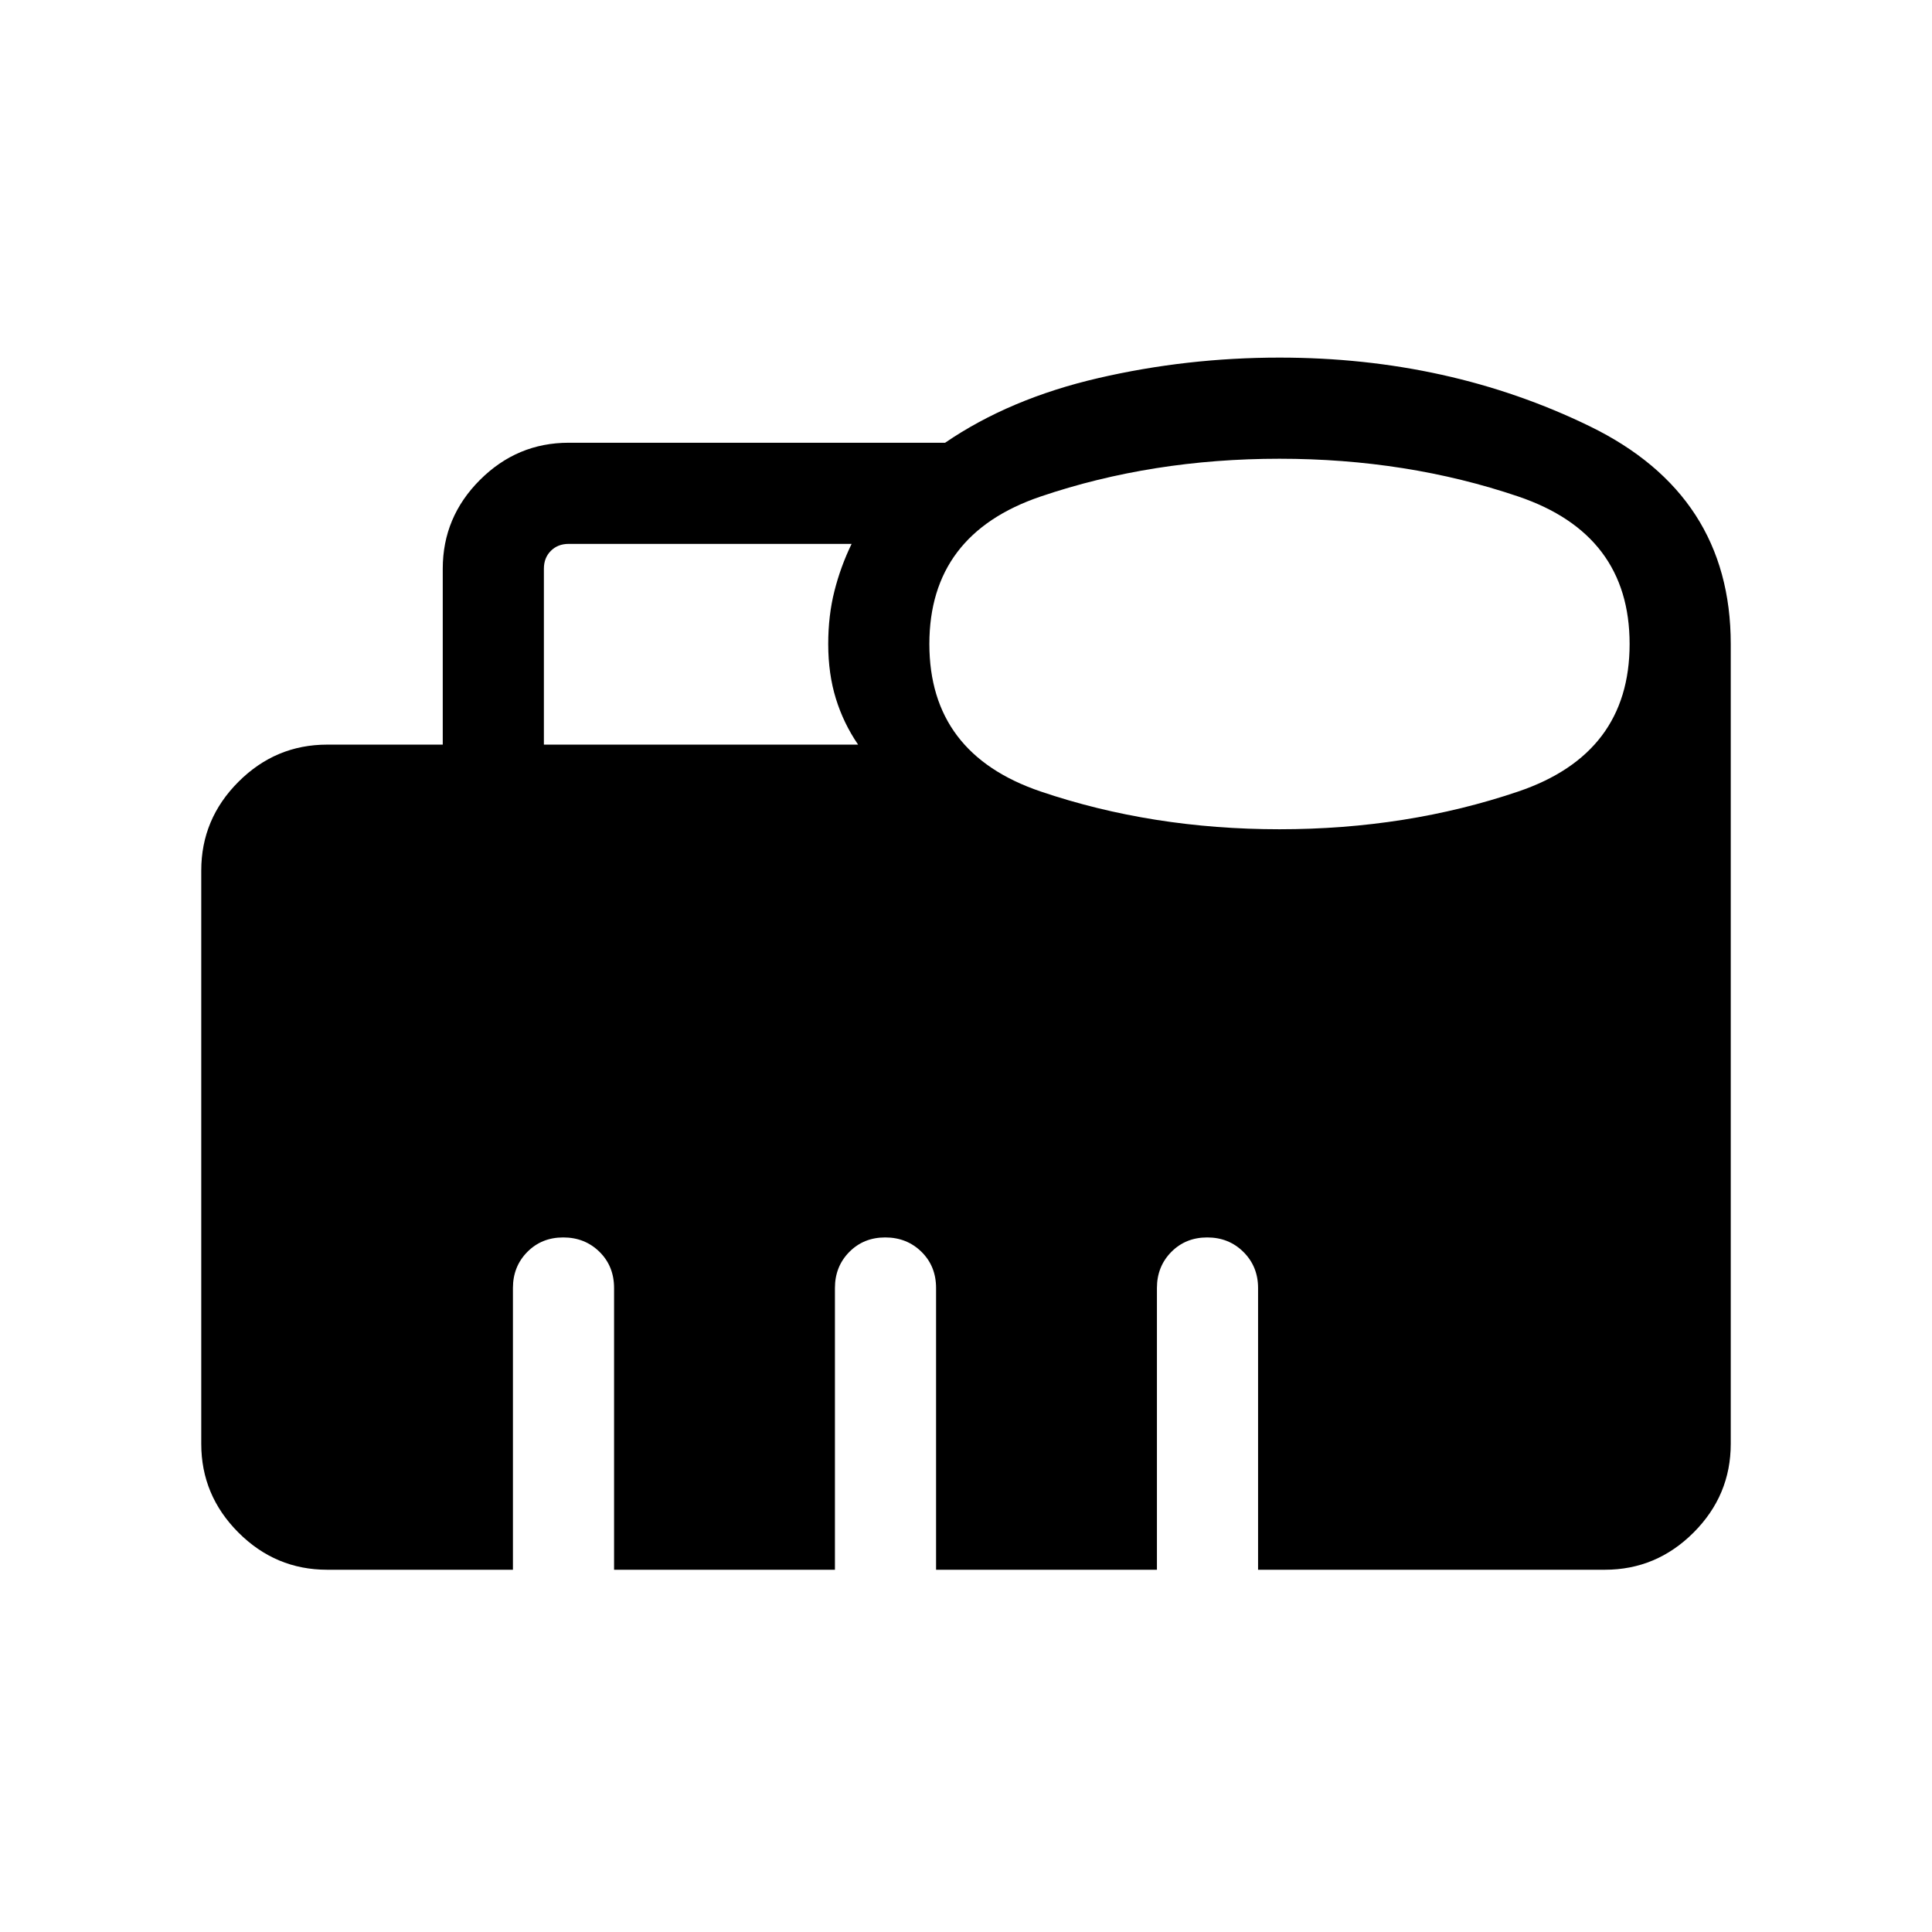<svg xmlns="http://www.w3.org/2000/svg" height="40" viewBox="0 -960 960 960" width="40"><path d="M270.256-589.999h156.13q-7.231-10.539-11.039-22.847-3.808-12.308-3.808-27.154 0-14.09 3.071-26.263 3.07-12.173 8.545-23.481h-140.59q-5.385 0-8.847 3.462-3.462 3.462-3.462 8.847v87.436Zm365.516 42.051q63.33 0 118.651-18.757 55.321-18.756 55.321-73.295t-55.325-73.295q-55.324-18.757-118.654-18.757t-118.65 18.757Q461.794-694.539 461.794-640t55.324 73.295q55.325 18.757 118.654 18.757ZM162.565-180.001q-25.609 0-44.086-18.478-18.478-18.477-18.478-44.086v-284.871q0-25.608 18.478-44.086 18.477-18.477 44.086-18.477h57.436v-87.436q0-25.609 18.478-44.086 18.477-18.478 44.086-18.478h187.05q32.077-21.923 76.087-32.115 44.01-10.192 90.067-10.192 84.076 0 154.153 34.115T859.999-640v397.435q0 25.609-18.478 44.086-18.477 18.478-44.086 18.478H625.127V-320q0-10.679-7.262-17.903-7.263-7.224-18-7.224-10.736 0-17.864 7.224T574.873-320v139.999H465.127V-320q0-10.852-7.262-17.99-7.263-7.137-18-7.137-10.736 0-17.864 7.224T414.873-320v139.999H305.127V-320q0-10.852-7.262-17.99-7.263-7.137-18-7.137-10.736 0-17.864 7.224T254.873-320v139.999h-92.308Z"/></svg>
